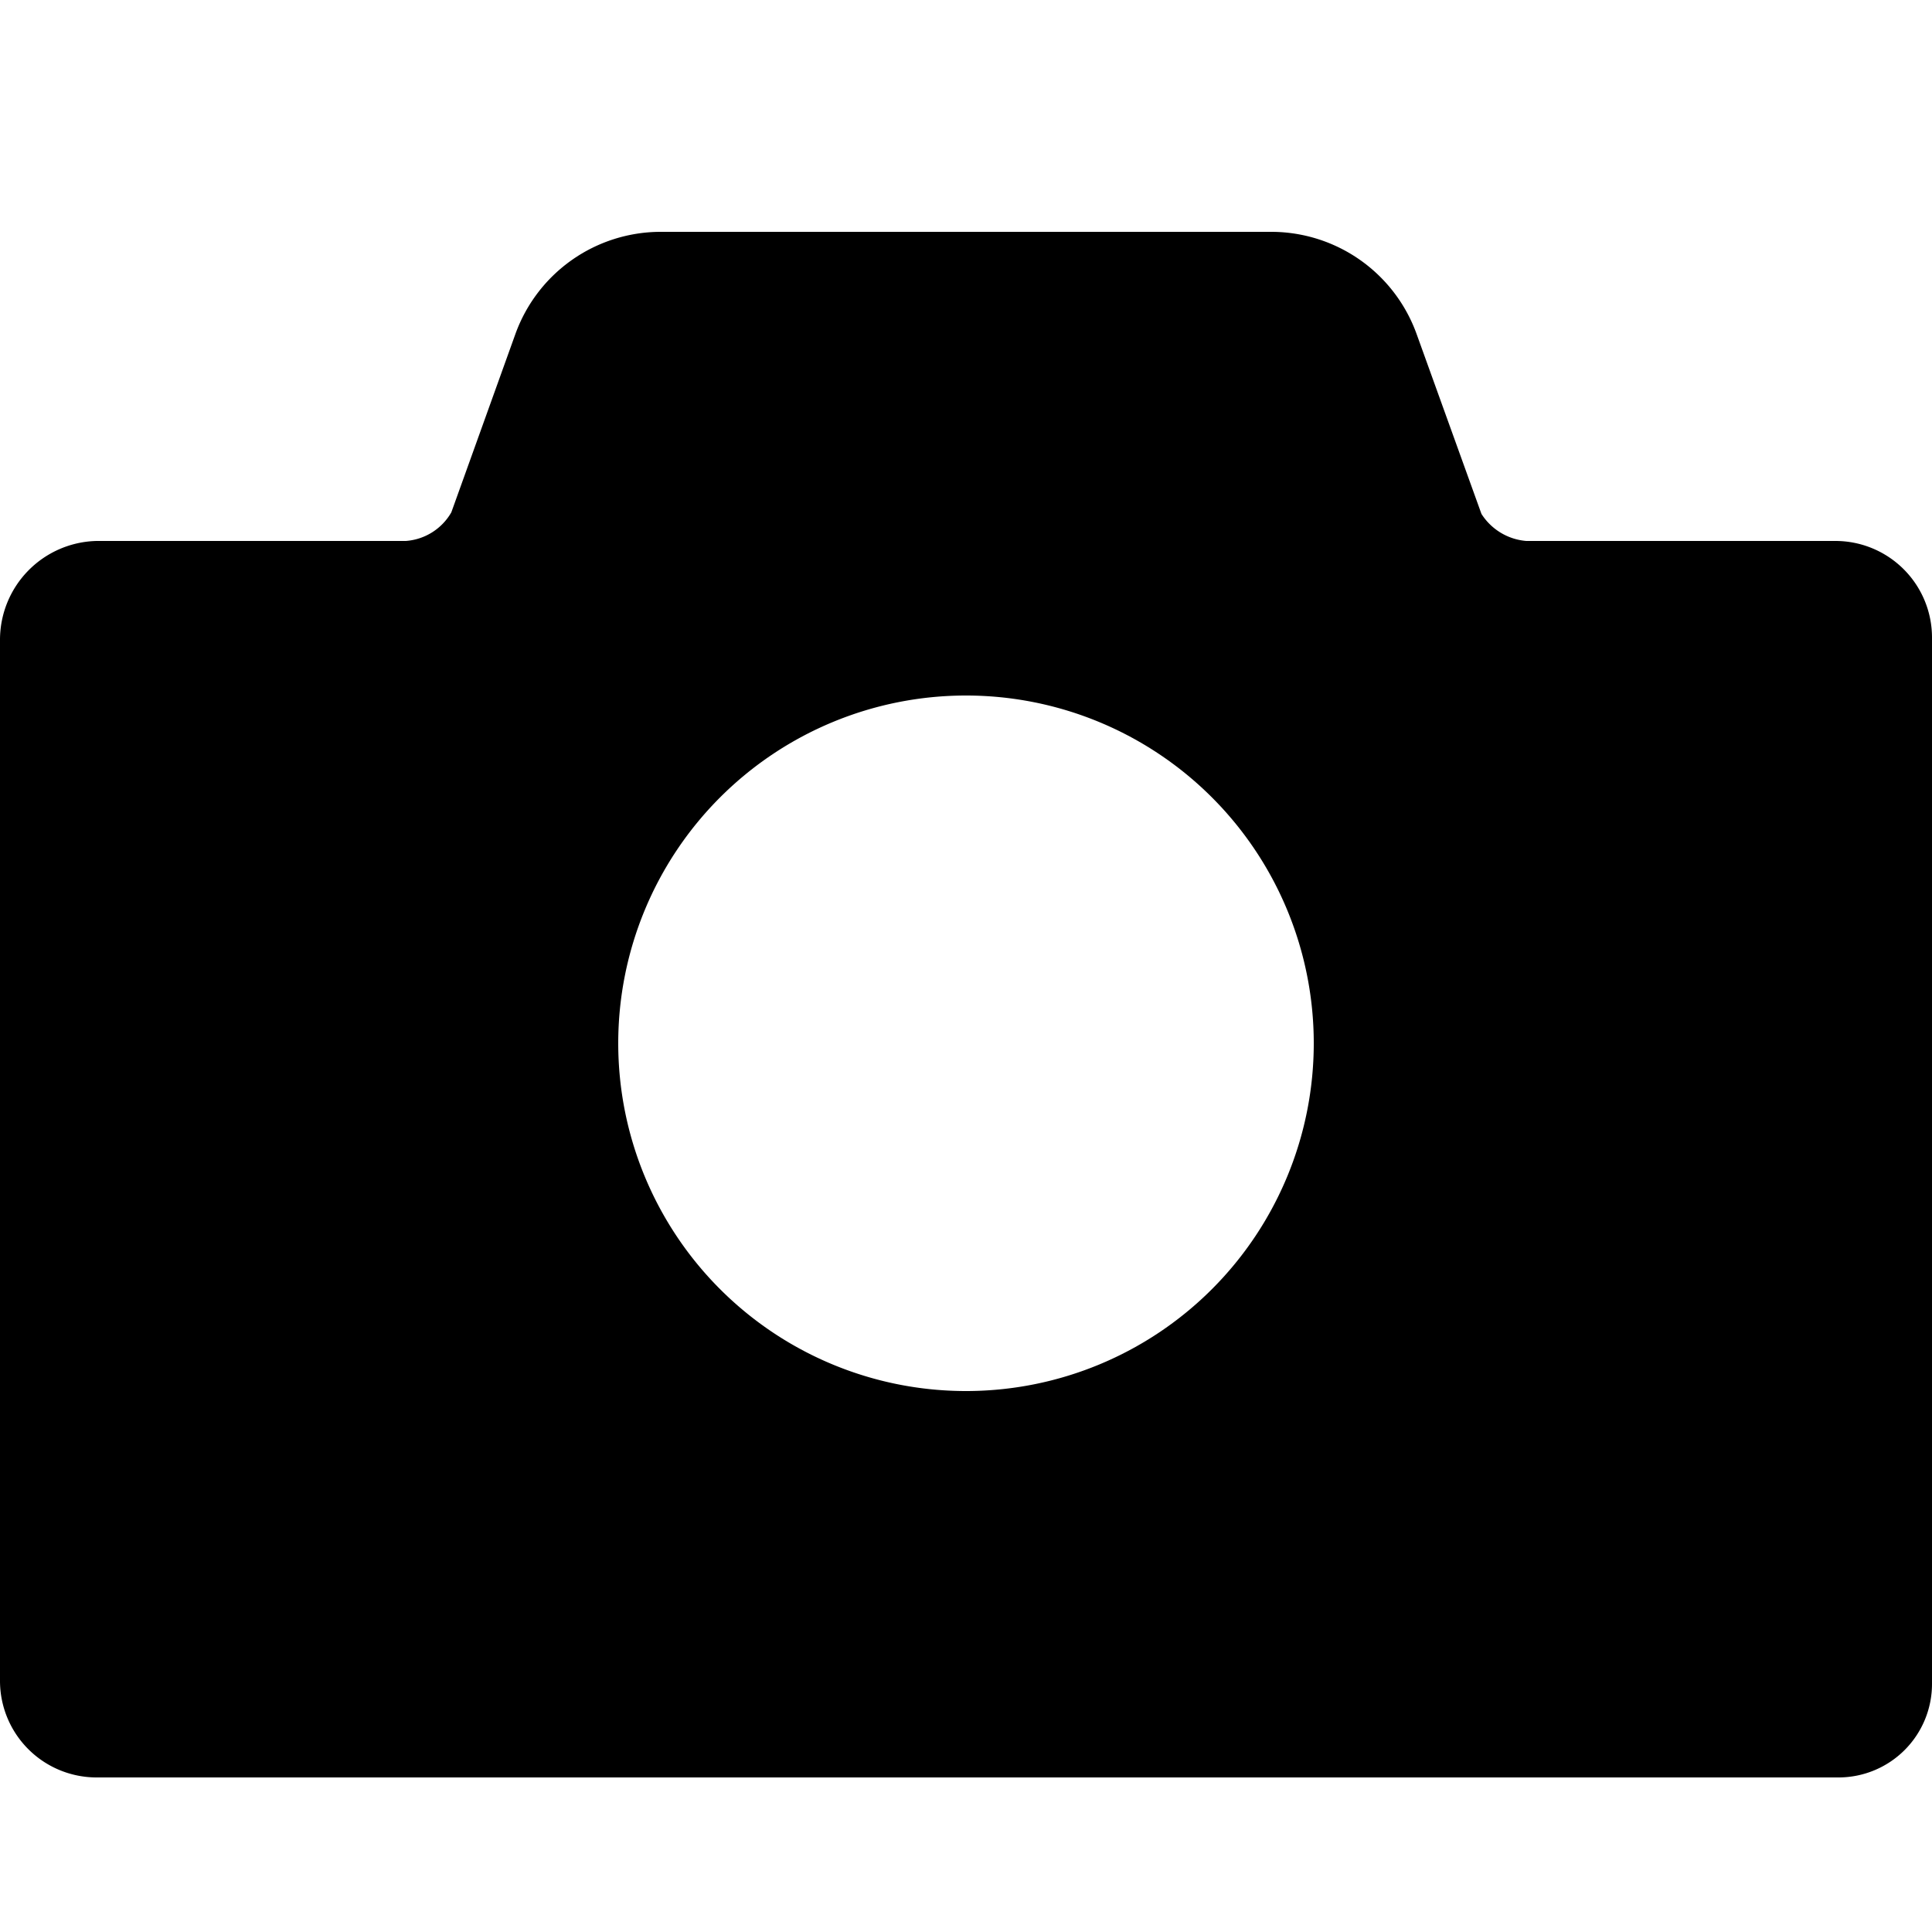 <svg id="Layer_1" data-name="Layer 1" xmlns="http://www.w3.org/2000/svg" viewBox="0 0 25 25"><title>Camera</title><path id="Camera" d="M23.75,7h-4a.76.76,0,0,1-.58-.35l-.84-2.33A2,2,0,0,0,16.45,3H8.55A2,2,0,0,0,6.67,4.32L5.84,6.63A.74.74,0,0,1,5.25,7h-4A1.28,1.28,0,0,0,0,8.28V21.75A1.25,1.25,0,0,0,1.25,23H23.79A1.21,1.21,0,0,0,25,21.79V8.25A1.25,1.25,0,0,0,23.75,7ZM12.5,18A4.5,4.5,0,1,1,17,13.5,4.5,4.5,0,0,1,12.5,18Z"/></svg>